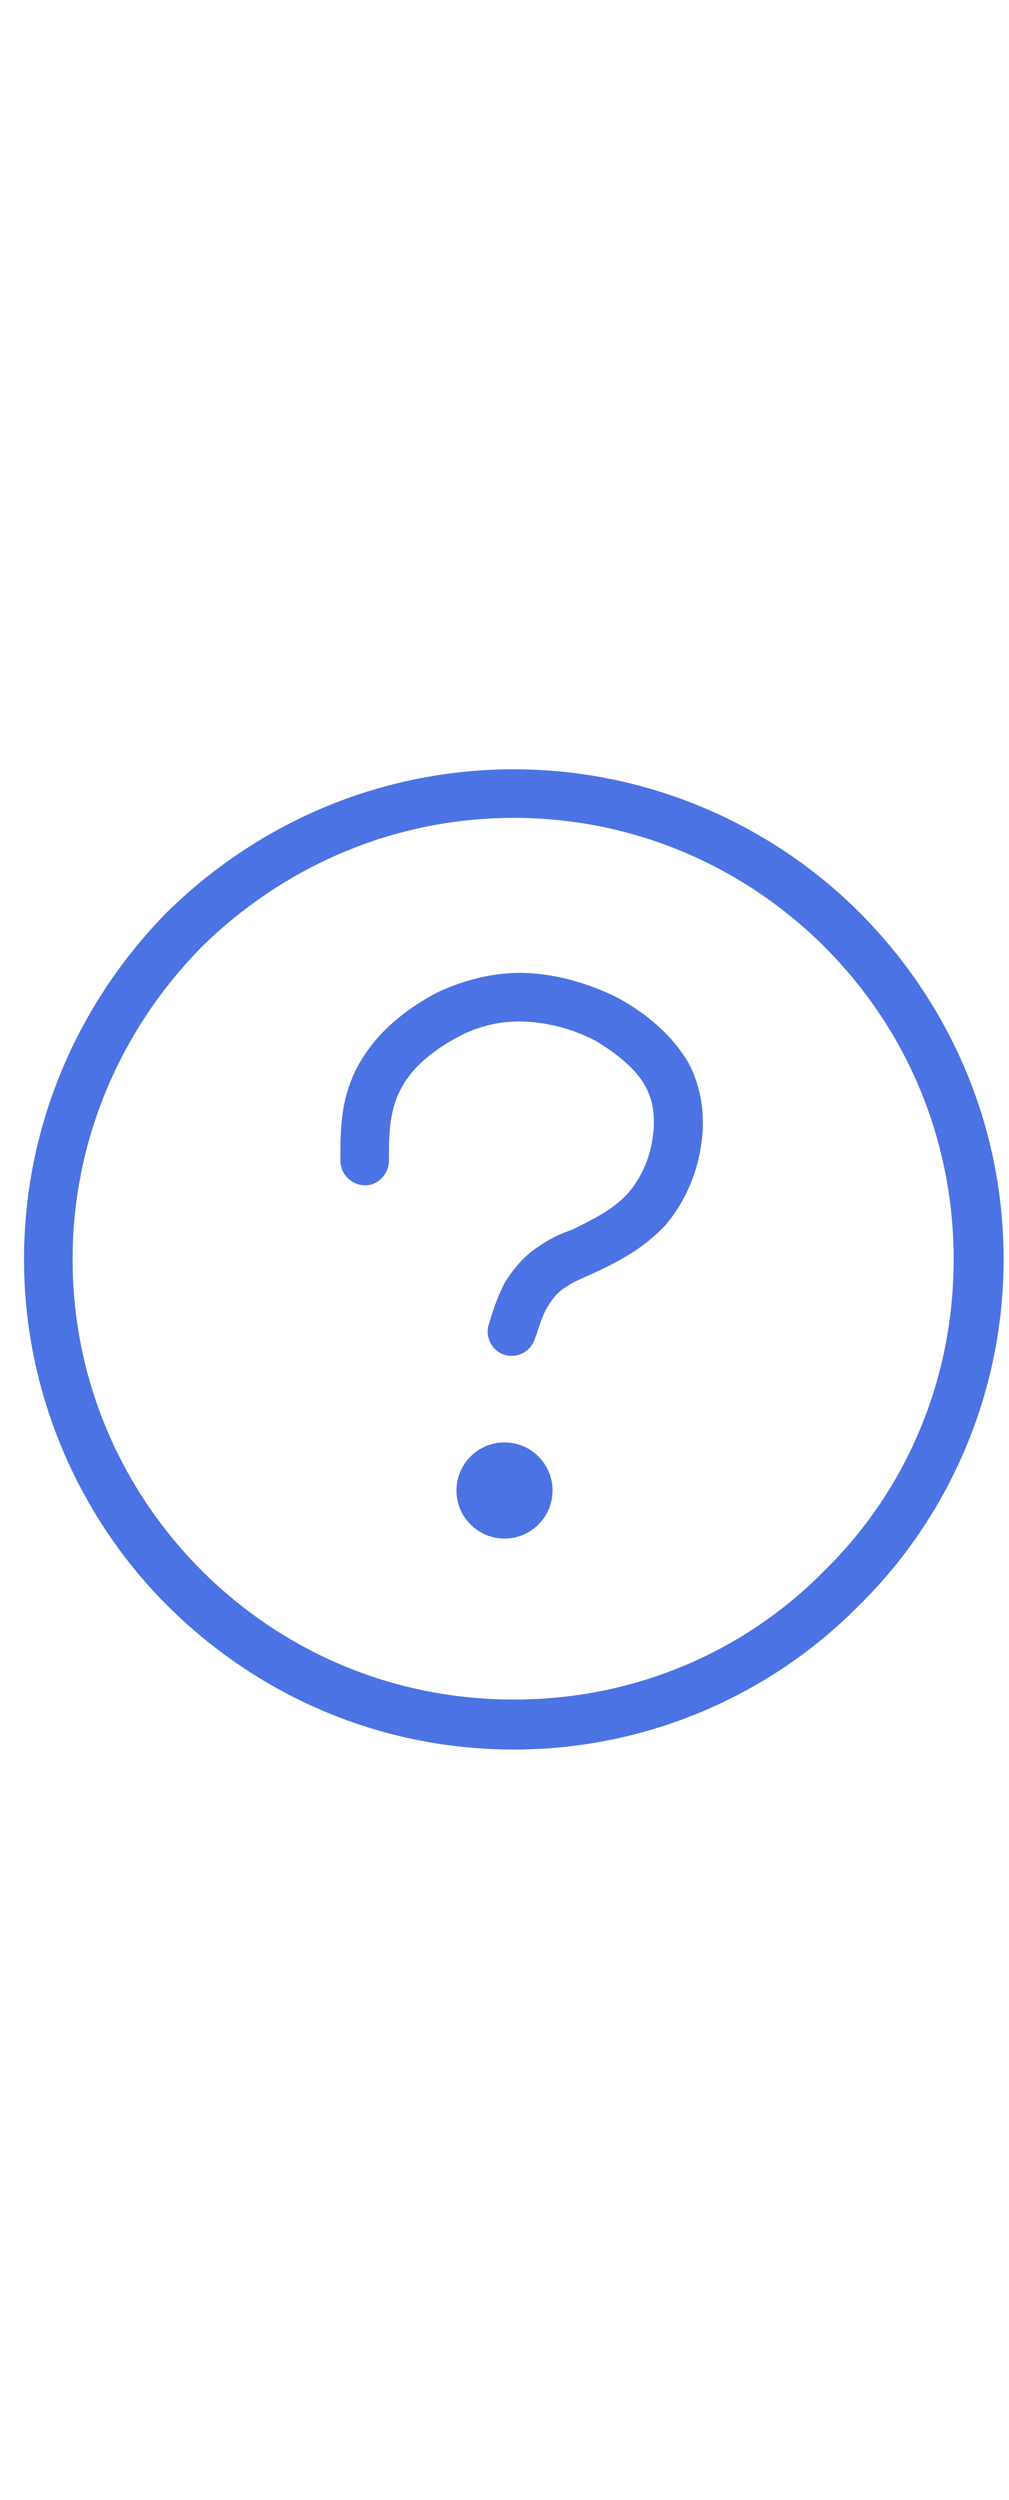 <svg width='21' height='52' viewBox='0 0 21 52' fill='none' xmlns='http://www.w3.org/2000/svg' >
  <path
    d='M10.694 35.348C13.235 35.348 15.517 34.337 17.163 32.663C18.837 31.017 19.848 28.735 19.848 26.194C19.848 23.653 18.837 21.371 17.163 19.696C15.517 18.05 13.235 17.011 10.694 17.011C8.153 17.011 5.871 18.05 4.196 19.696C2.55 21.371 1.511 23.653 1.511 26.194C1.511 28.735 2.55 31.017 4.196 32.663C5.871 34.337 8.153 35.348 10.694 35.348ZM8.095 24.133C8.095 24.422 7.864 24.653 7.604 24.653C7.315 24.653 7.084 24.422 7.084 24.133C7.084 23.382 7.084 22.602 7.691 21.794C8.008 21.361 8.499 20.956 9.106 20.639C9.597 20.408 10.203 20.234 10.809 20.234C11.502 20.234 12.224 20.436 12.86 20.754C13.495 21.101 14.015 21.563 14.332 22.111C14.621 22.66 14.679 23.267 14.592 23.815C14.506 24.451 14.217 25.057 13.842 25.49C13.351 26.01 12.802 26.27 12.311 26.501C12.109 26.587 11.907 26.674 11.791 26.761C11.589 26.876 11.474 27.049 11.387 27.194C11.271 27.396 11.214 27.627 11.127 27.858C11.04 28.118 10.752 28.262 10.492 28.176C10.232 28.089 10.088 27.8 10.174 27.541C10.261 27.252 10.347 26.992 10.492 26.703C10.665 26.414 10.896 26.125 11.214 25.923C11.416 25.779 11.647 25.663 11.907 25.577C12.311 25.375 12.744 25.172 13.062 24.826C13.322 24.537 13.524 24.104 13.582 23.671C13.639 23.295 13.611 22.92 13.437 22.602C13.235 22.227 12.831 21.909 12.398 21.649C11.907 21.39 11.329 21.245 10.809 21.245C10.347 21.245 9.914 21.361 9.539 21.563C9.106 21.794 8.73 22.082 8.499 22.4C8.095 22.949 8.095 23.526 8.095 24.133ZM17.884 33.385C16.065 35.233 13.495 36.388 10.694 36.388C7.864 36.388 5.323 35.233 3.474 33.385C1.655 31.565 0.5 28.995 0.5 26.194C0.5 23.364 1.655 20.823 3.474 18.974C5.323 17.155 7.864 16 10.694 16C13.495 16 16.065 17.155 17.884 18.974C19.733 20.823 20.888 23.364 20.888 26.194C20.888 28.995 19.733 31.565 17.884 33.385Z'
    fill='#4C73E3'
  />
  <circle cx='10.5' cy='31' r='1' fill='#4C73E3' />
</svg>